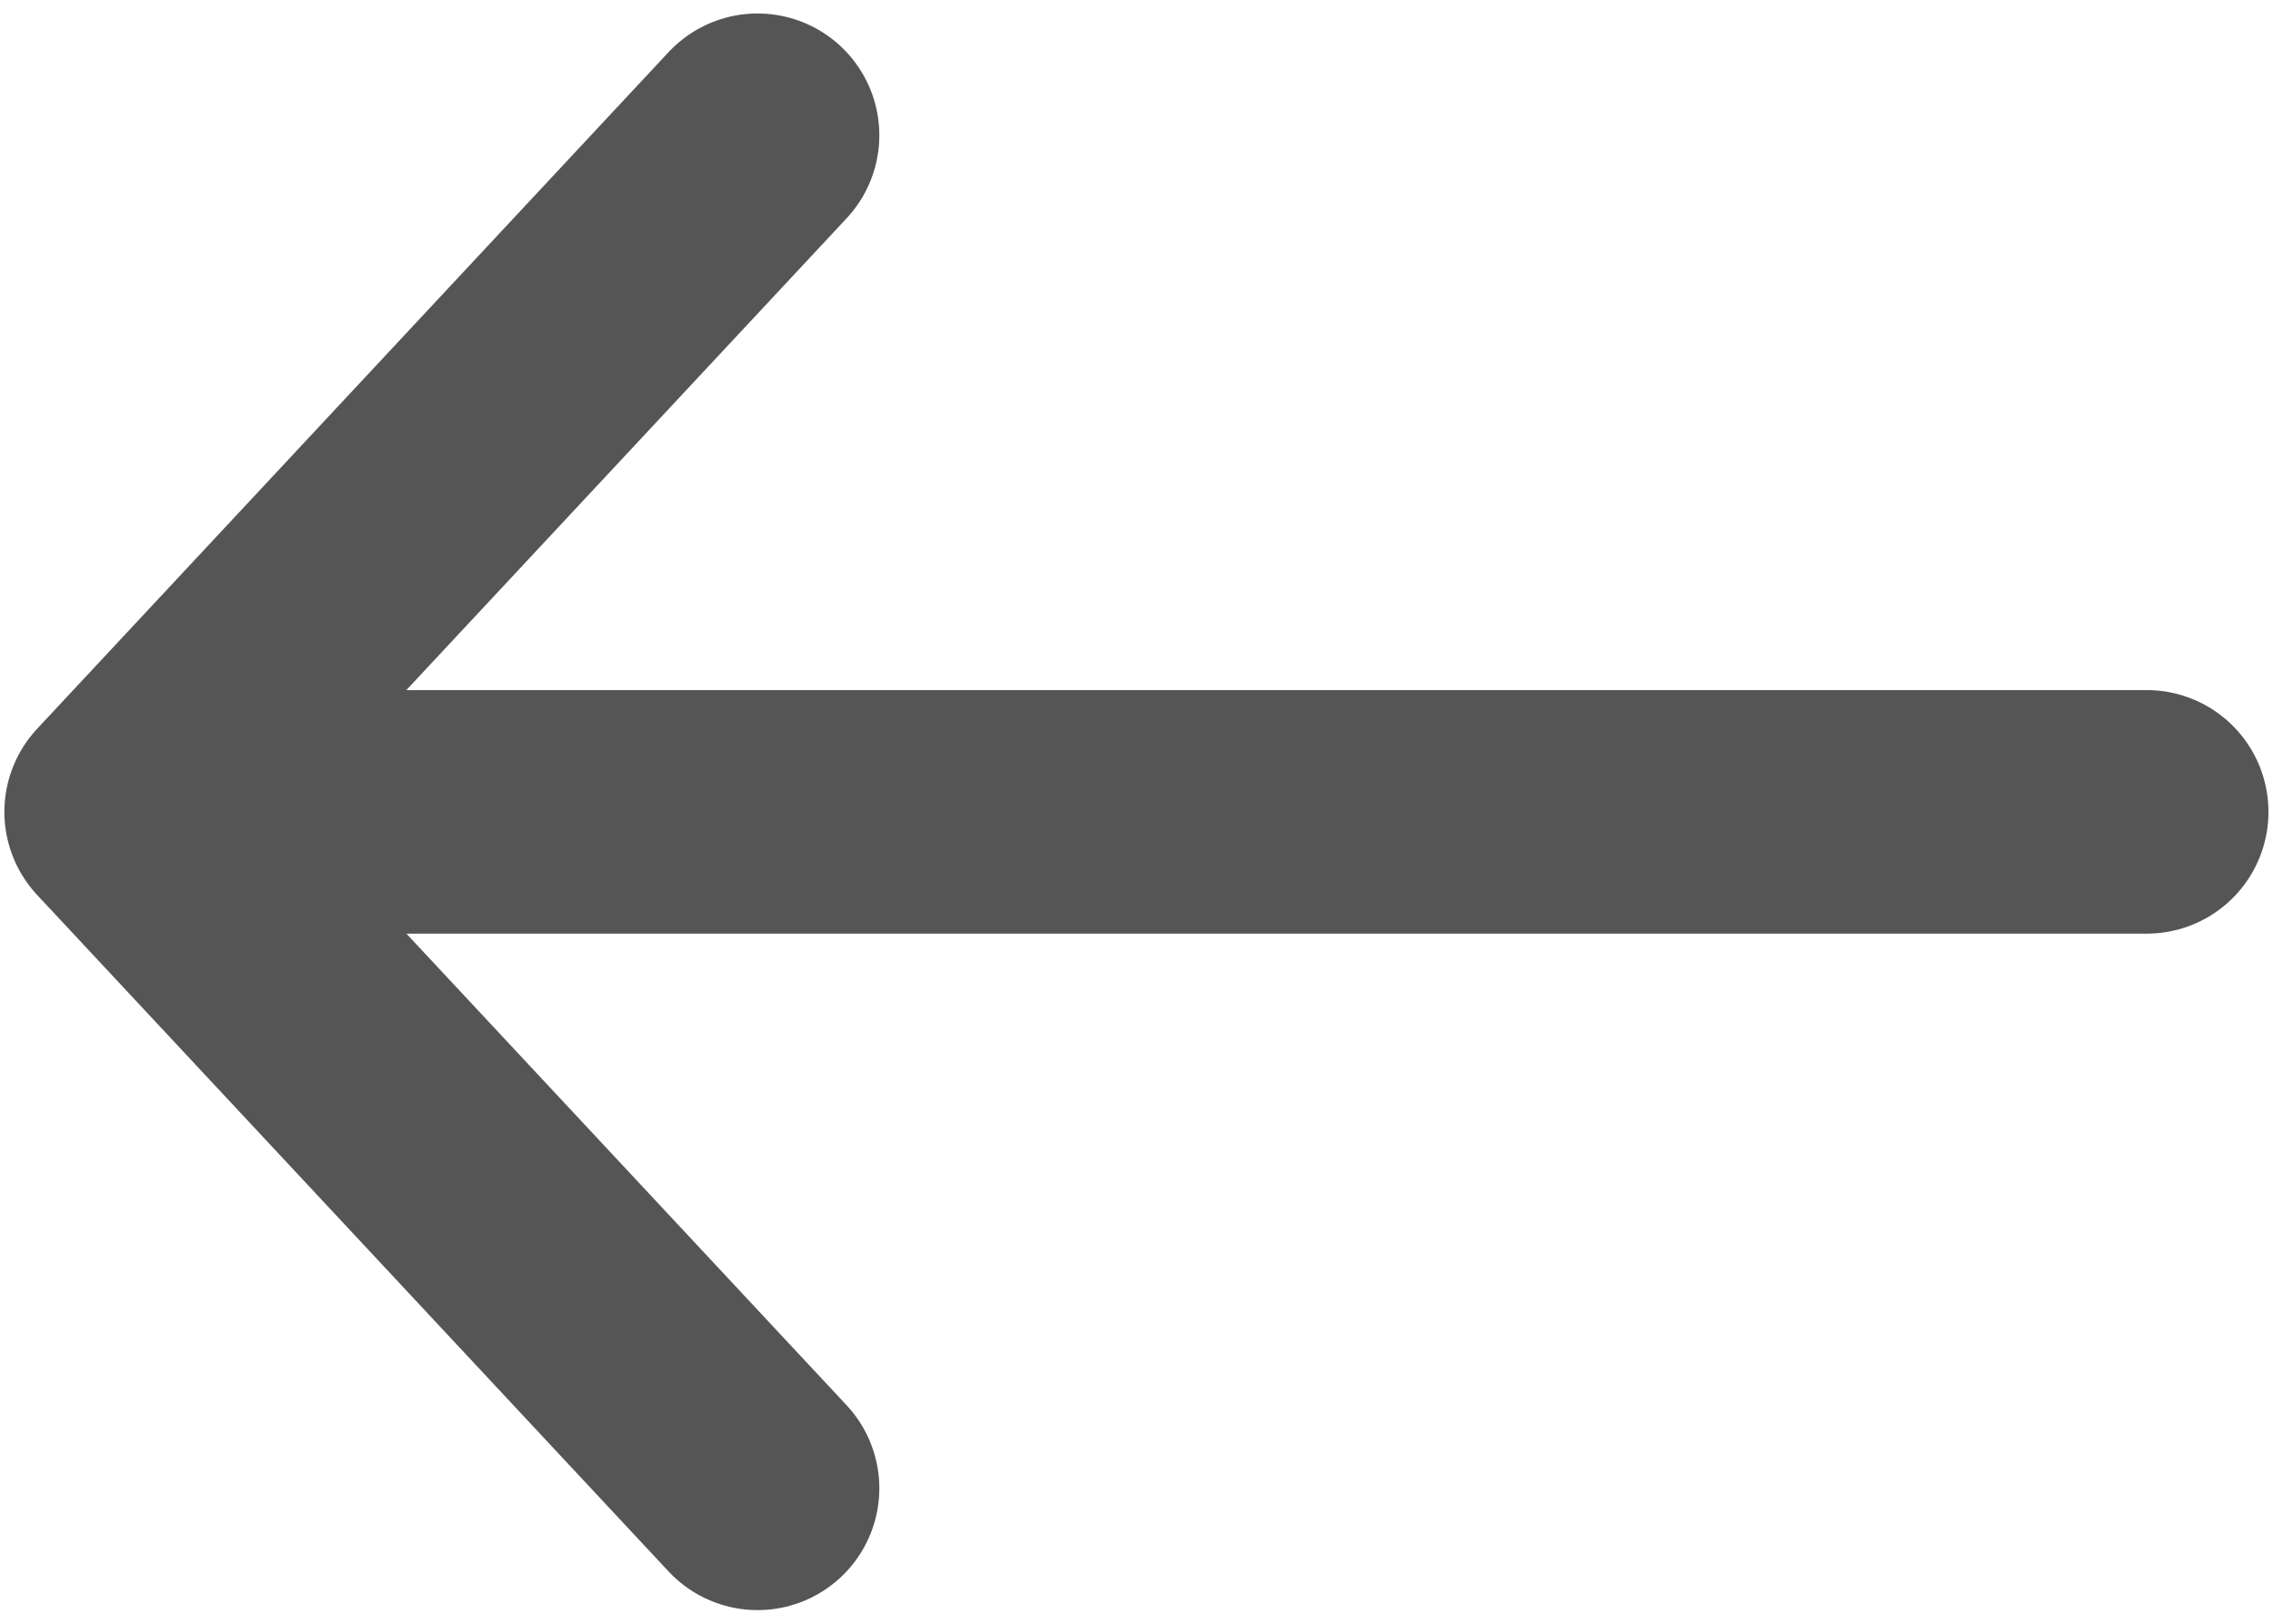 <svg width="14" height="10" viewBox="0 0 14 10" fill="none" xmlns="http://www.w3.org/2000/svg">
<path d="M4.666 0.833L0.777 5M0.777 5H13.222M0.777 5L4.666 9.166" stroke="#555555" stroke-width="1.5" stroke-linecap="round" stroke-linejoin="round"/>
</svg>
